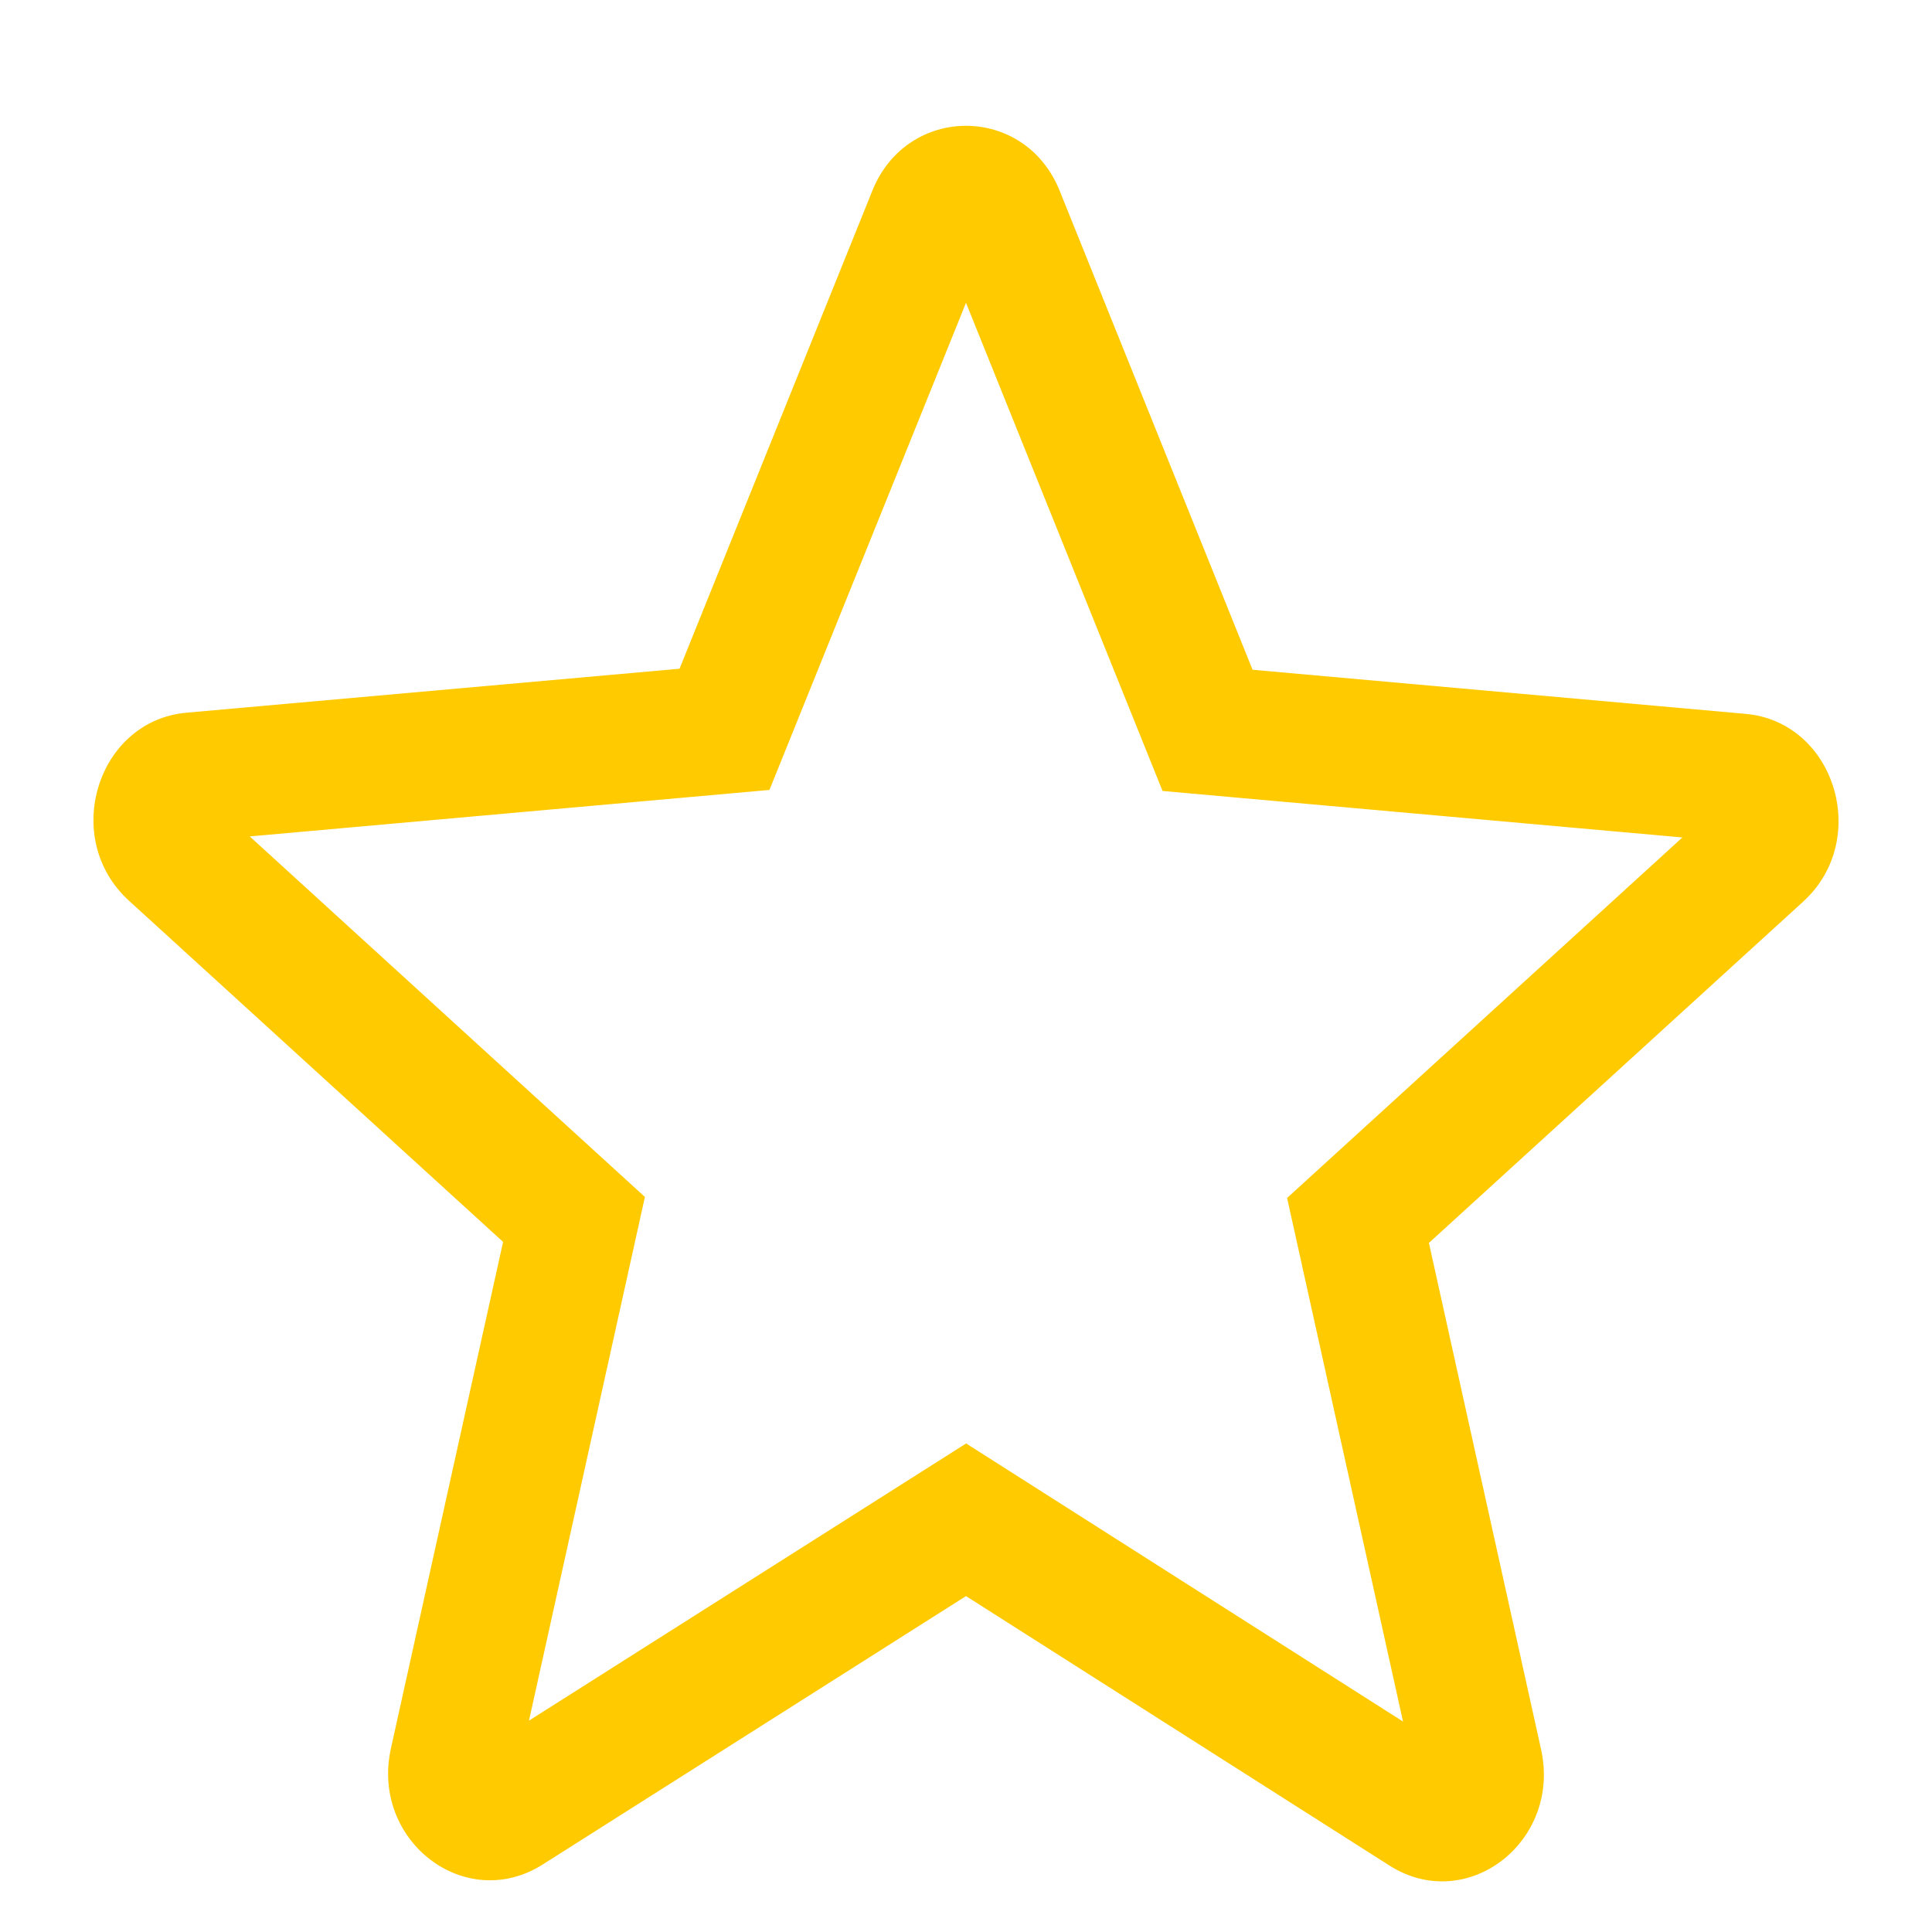 <svg width="15" height="15" viewBox="0 0 15 15" fill="none" xmlns="http://www.w3.org/2000/svg">
<path fill-rule="evenodd" clip-rule="evenodd" d="M7.501 11.207L10.893 13.366L9.993 9.301L13.062 6.502L9.026 6.141L7.5 2.351L5.974 6.133L1.939 6.494L5.007 9.293L4.107 13.359L7.501 11.207ZM3.035 13.575L3.906 9.642L1 6.992C0.47 6.508 0.755 5.592 1.452 5.533L5.276 5.192L6.772 1.483C7.041 0.808 7.959 0.808 8.228 1.483L9.725 5.2L13.548 5.542C14.245 5.6 14.53 6.517 14 7L11.094 9.65L11.965 13.583C12.123 14.3 11.387 14.867 10.786 14.483L7.5 12.392L4.215 14.475C3.613 14.858 2.877 14.292 3.035 13.575Z" fill="#FFCA00"/>
</svg>
